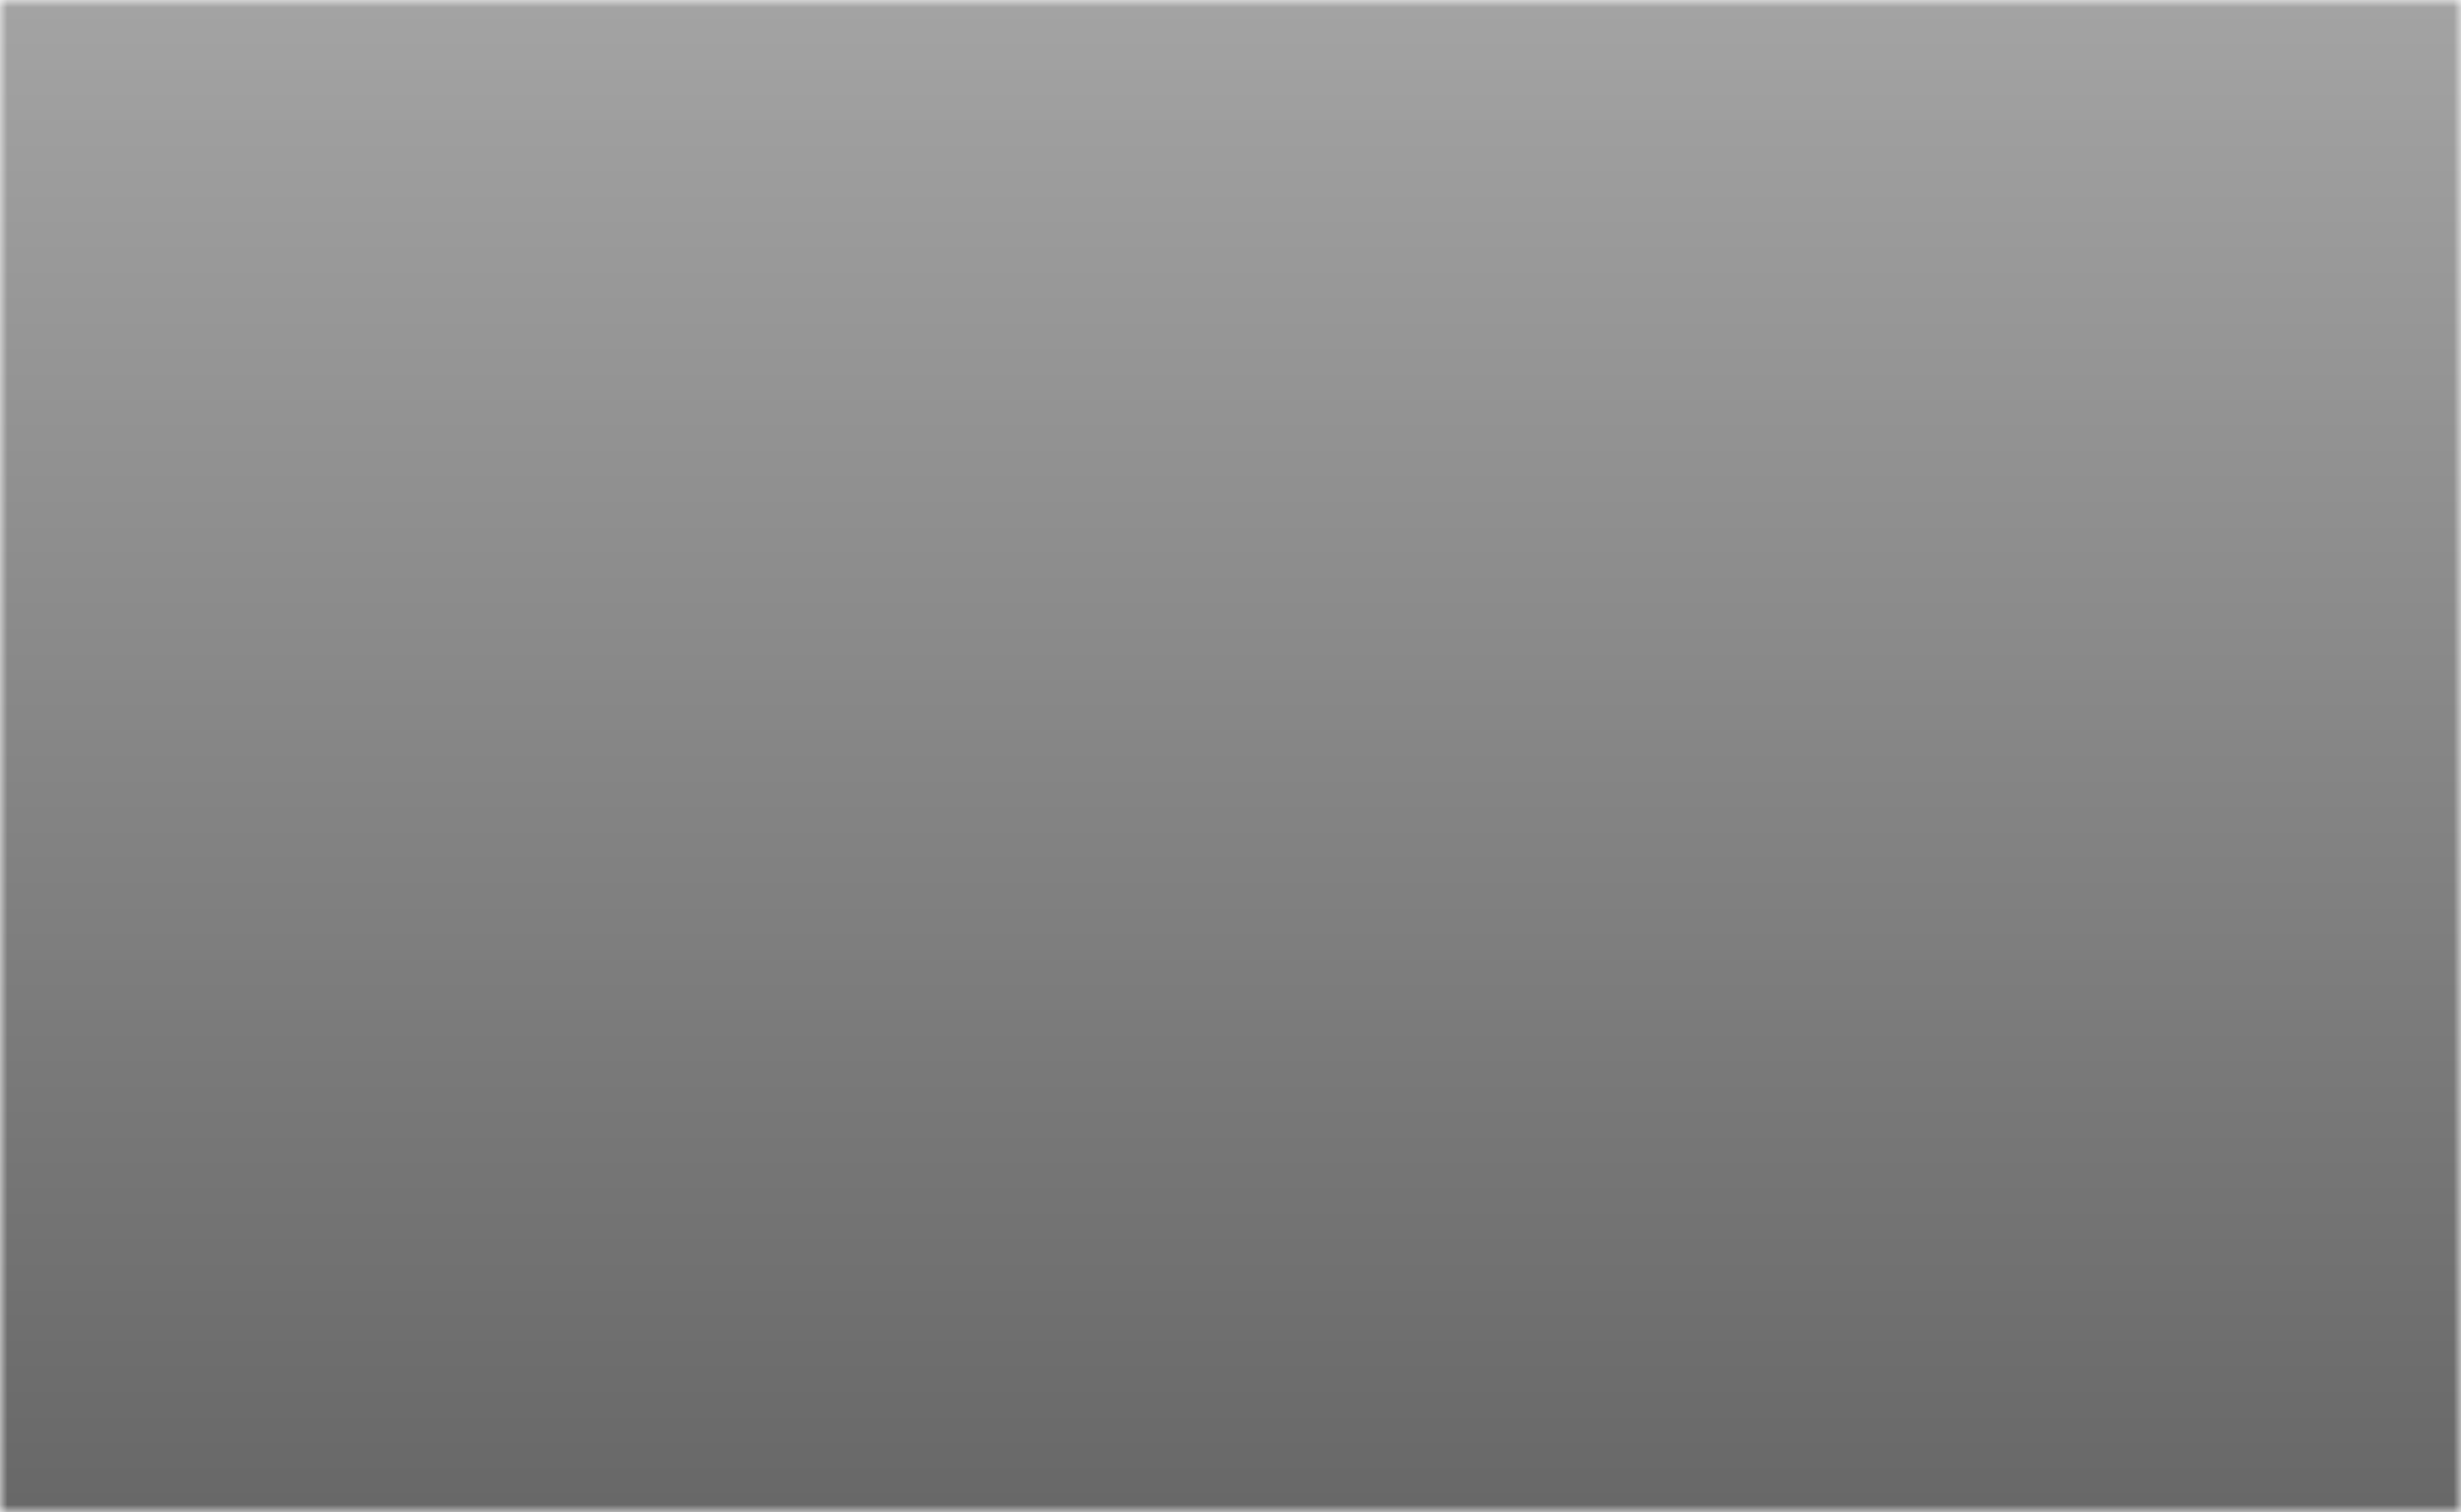 <?xml version="1.0" encoding="UTF-8"?>
<svg width="166px" height="102px" viewBox="0 0 166 102" version="1.1" xmlns="http://www.w3.org/2000/svg" xmlns:xlink="http://www.w3.org/1999/xlink">
    <!-- Generator: Sketch 64 (93537) - https://sketch.com -->
    <title>Group 11</title>
    <desc>Created with Sketch.</desc>
    <defs>
        <rect id="path-1" x="0" y="0" width="166" height="102"></rect>
        <linearGradient x1="50%" y1="0%" x2="50%" y2="100%" id="linearGradient-3">
            <stop stop-color="#A3A3A3" offset="0%"></stop>
            <stop stop-color="#686868" offset="100%"></stop>
        </linearGradient>
    </defs>
    <g id="Symbols" stroke="none" stroke-width="1" fill="none" fill-rule="evenodd">
        <g id="bg/tarjeta/miniatura/gris">
            <g id="Group-11">
                <mask id="mask-2" fill="white">
                    <use xlink:href="#path-1"></use>
                </mask>
                <g id="Rectangle"></g>
                <rect id="Rectangle-Copy-15" fill="url(#linearGradient-3)" mask="url(#mask-2)" x="0" y="0" width="166" height="102"></rect>
            </g>
        </g>
    </g>
</svg>